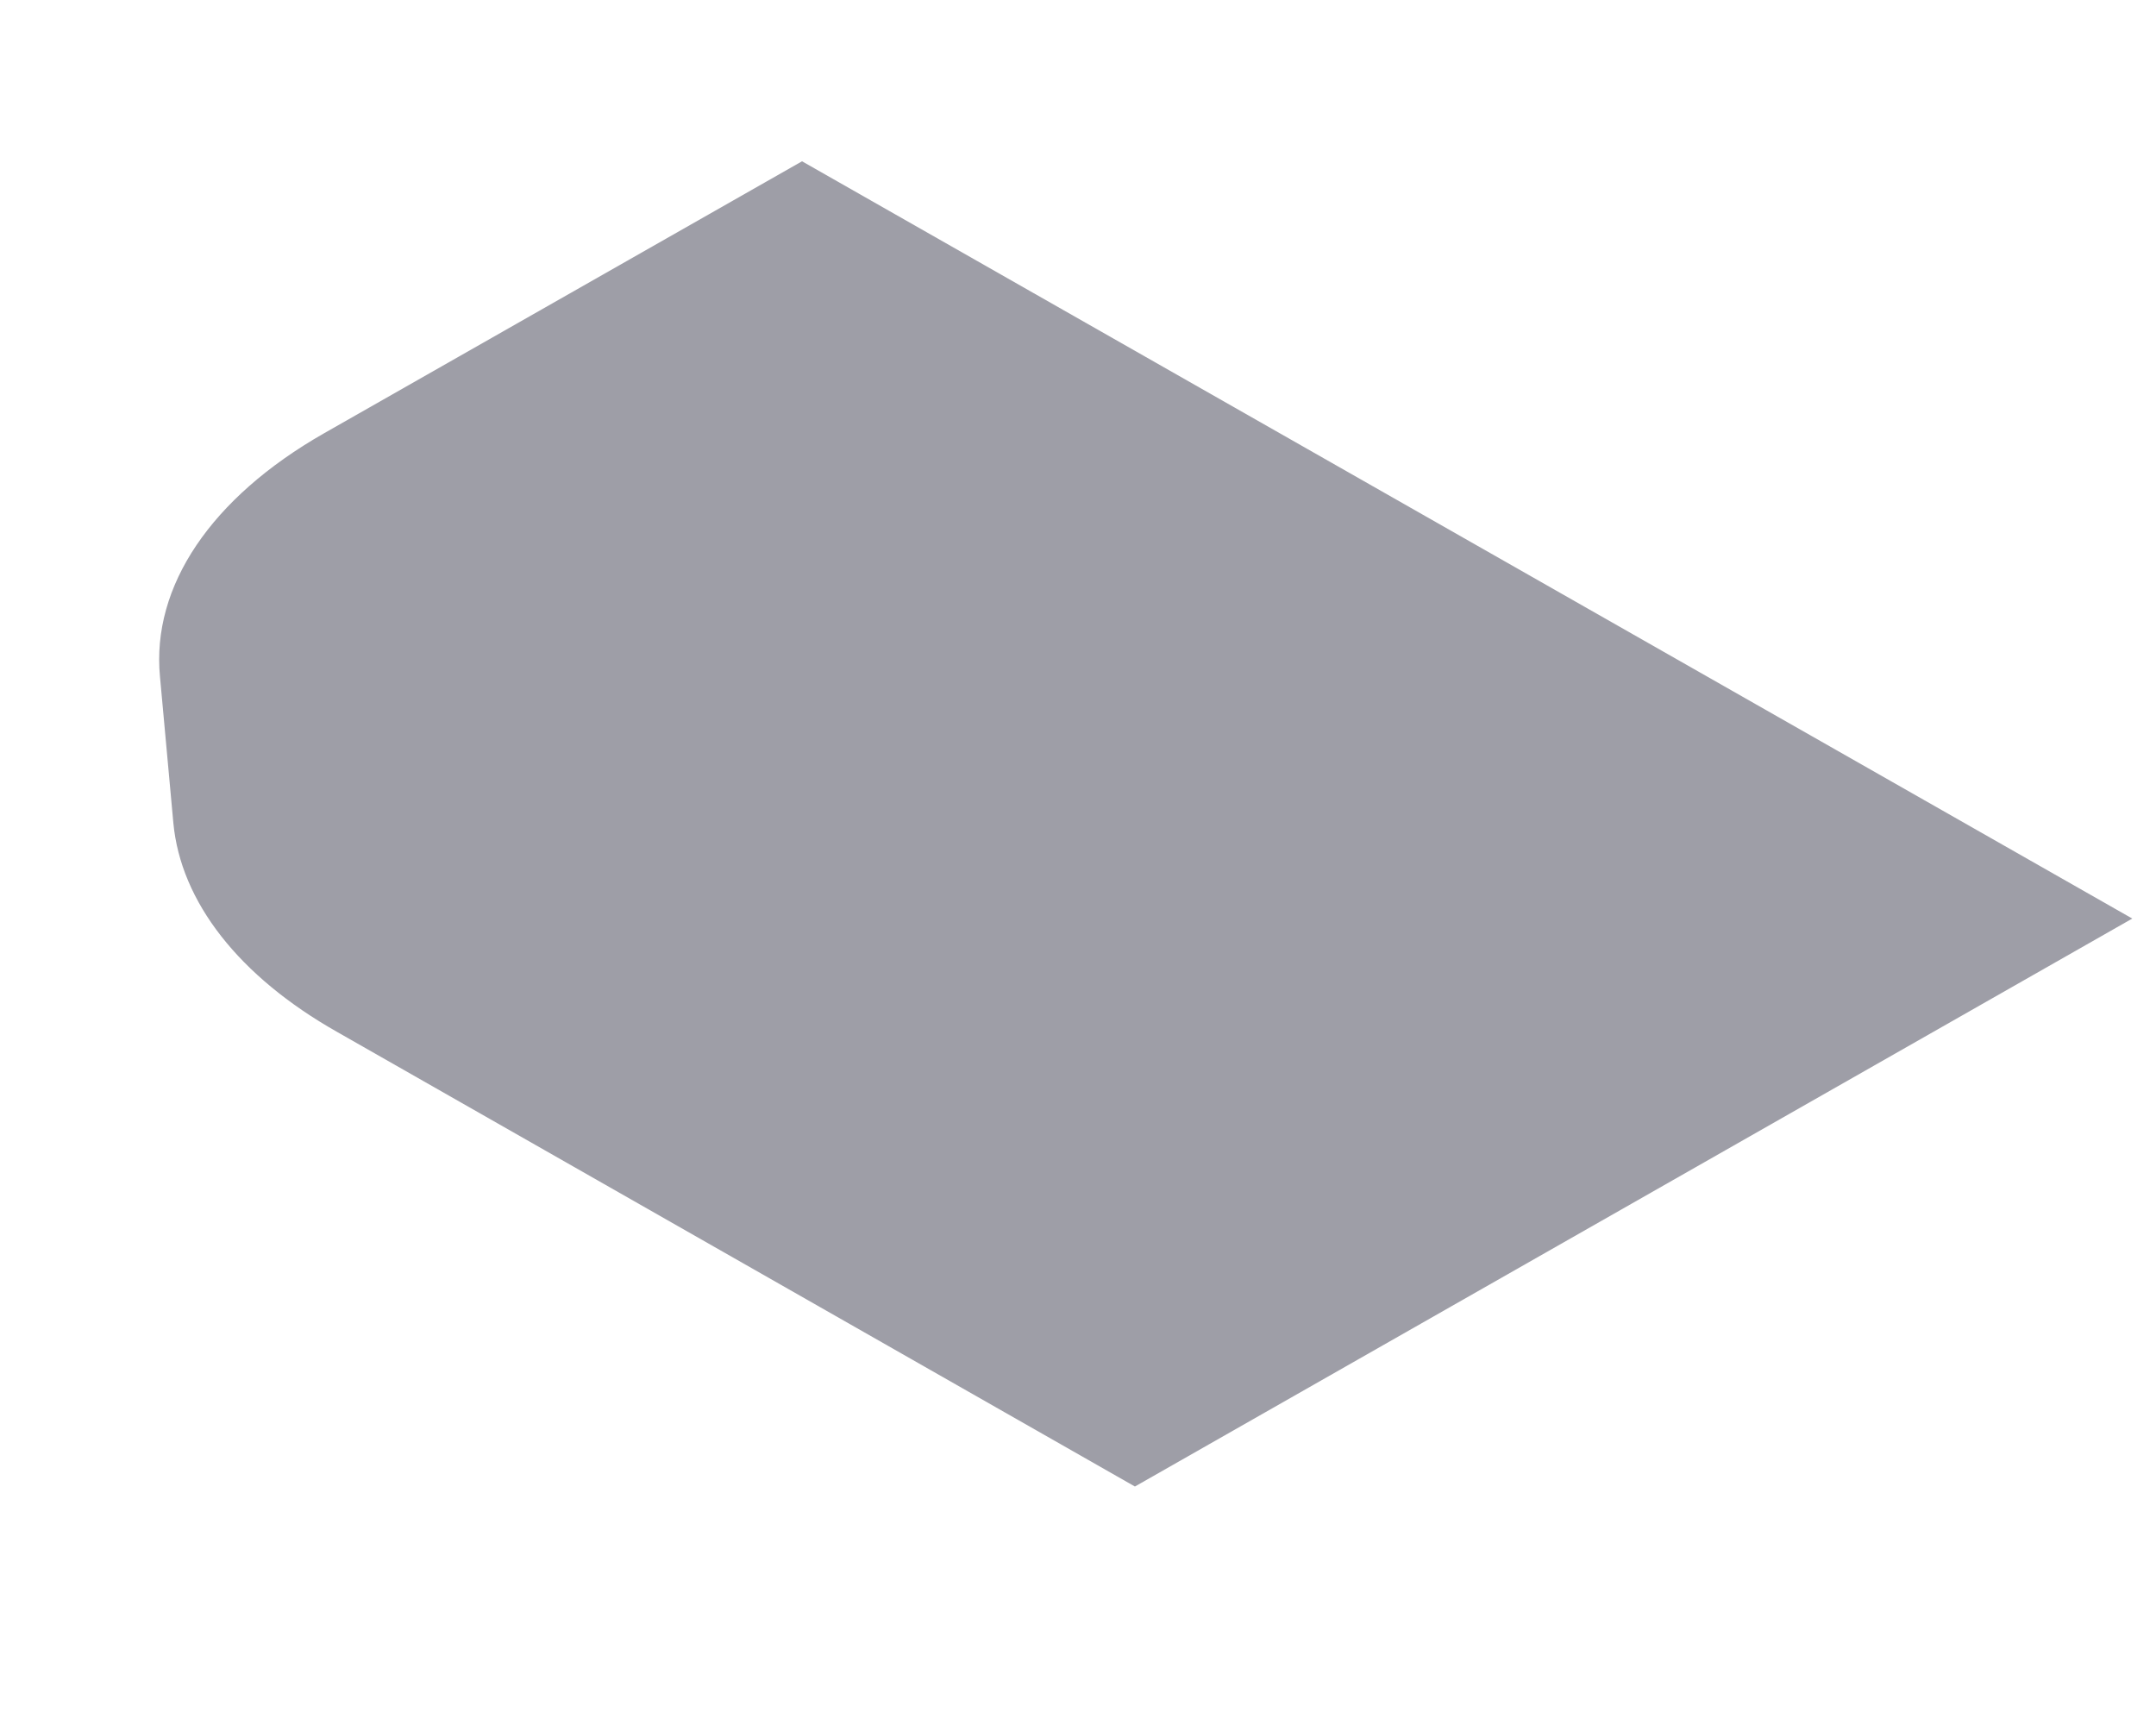 <svg width="5" height="4" viewBox="0 0 5 4" fill="none" xmlns="http://www.w3.org/2000/svg">
<path d="M0.782 2.393C0.554 2.264 0.419 2.091 0.402 1.908L0.371 1.569C0.351 1.359 0.49 1.154 0.751 1.005L1.86 0.374L4.945 2.13L2.632 3.447L0.782 2.393Z" fill="#9E9EA7"/>
</svg>

